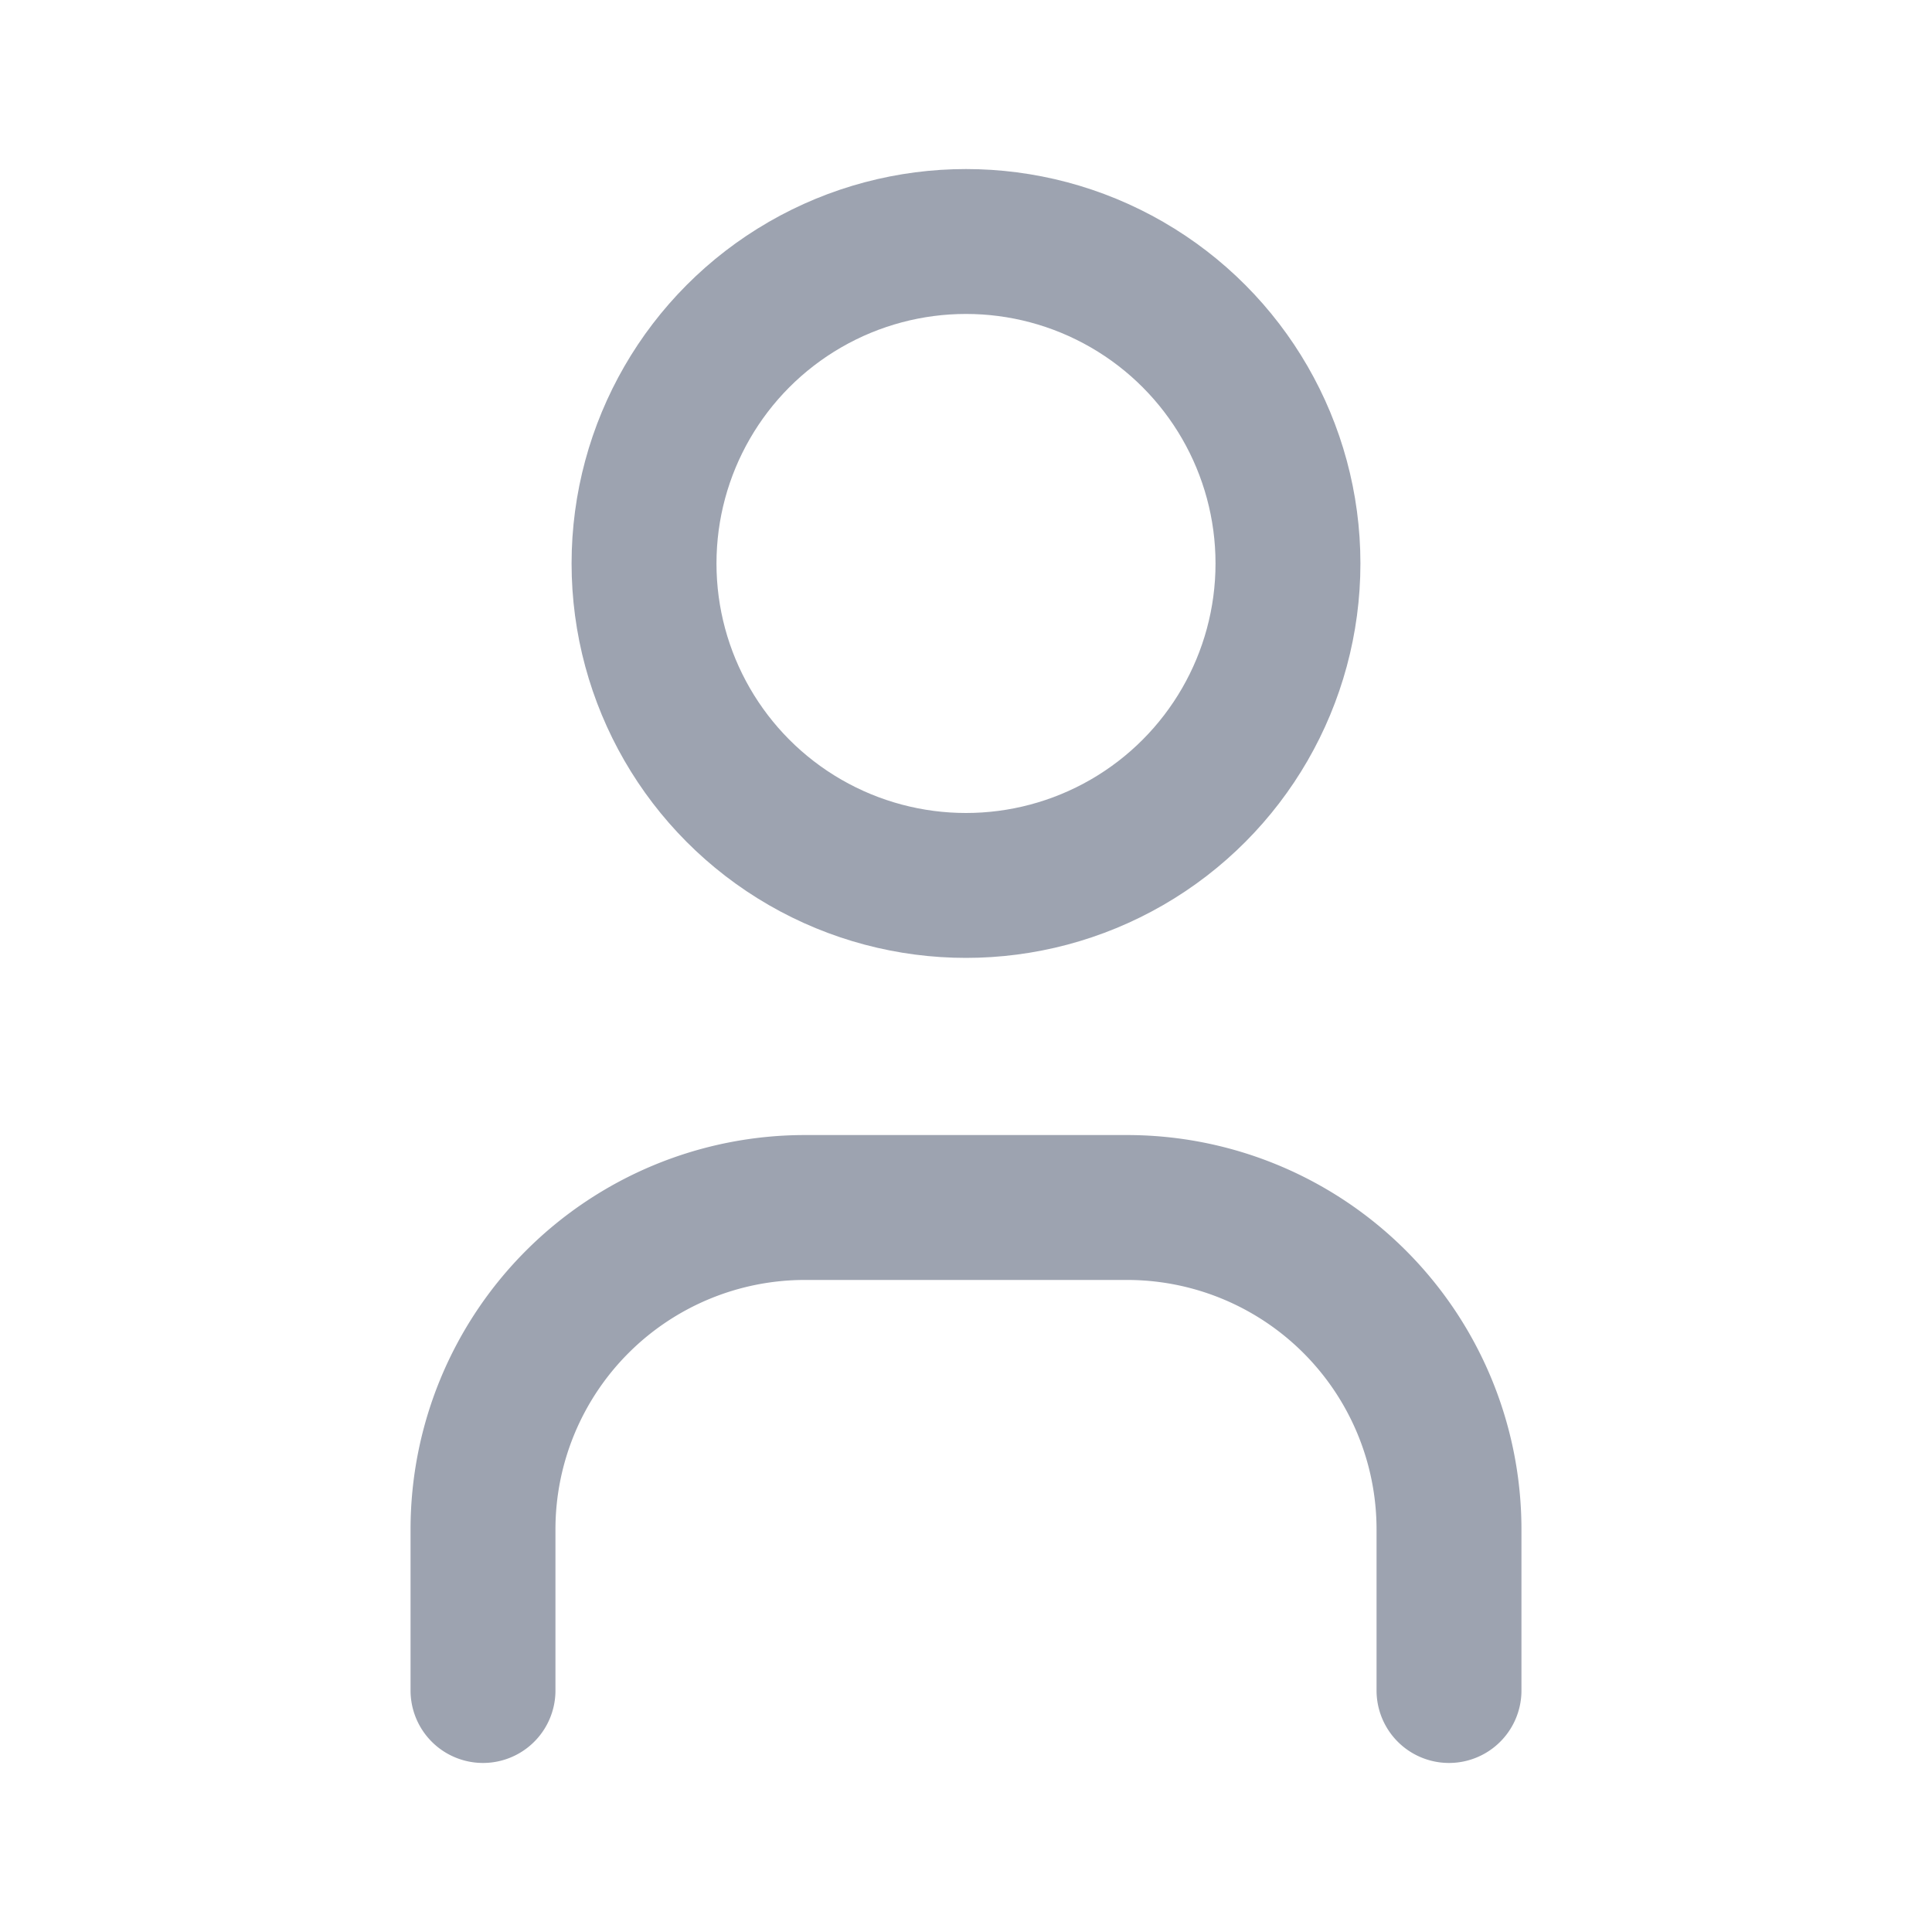 <svg xmlns="http://www.w3.org/2000/svg" width="20" height="20" viewBox="0 0 20 20"><defs><style>.a,.b{fill:none;}.b{stroke:#9da3b0;stroke-linecap:round;stroke-linejoin:round;stroke-width:1.5px;}</style></defs><path class="a" d="M0,0H20V20H0Z"/><circle class="b" cx="3.333" cy="3.333" r="3.333" transform="translate(6.667 2.5)"/><path class="b" d="M6,20V18.333A3.333,3.333,0,0,1,9.333,15h3.333A3.333,3.333,0,0,1,16,18.333V20" transform="translate(-1 -2.5)"/></svg>